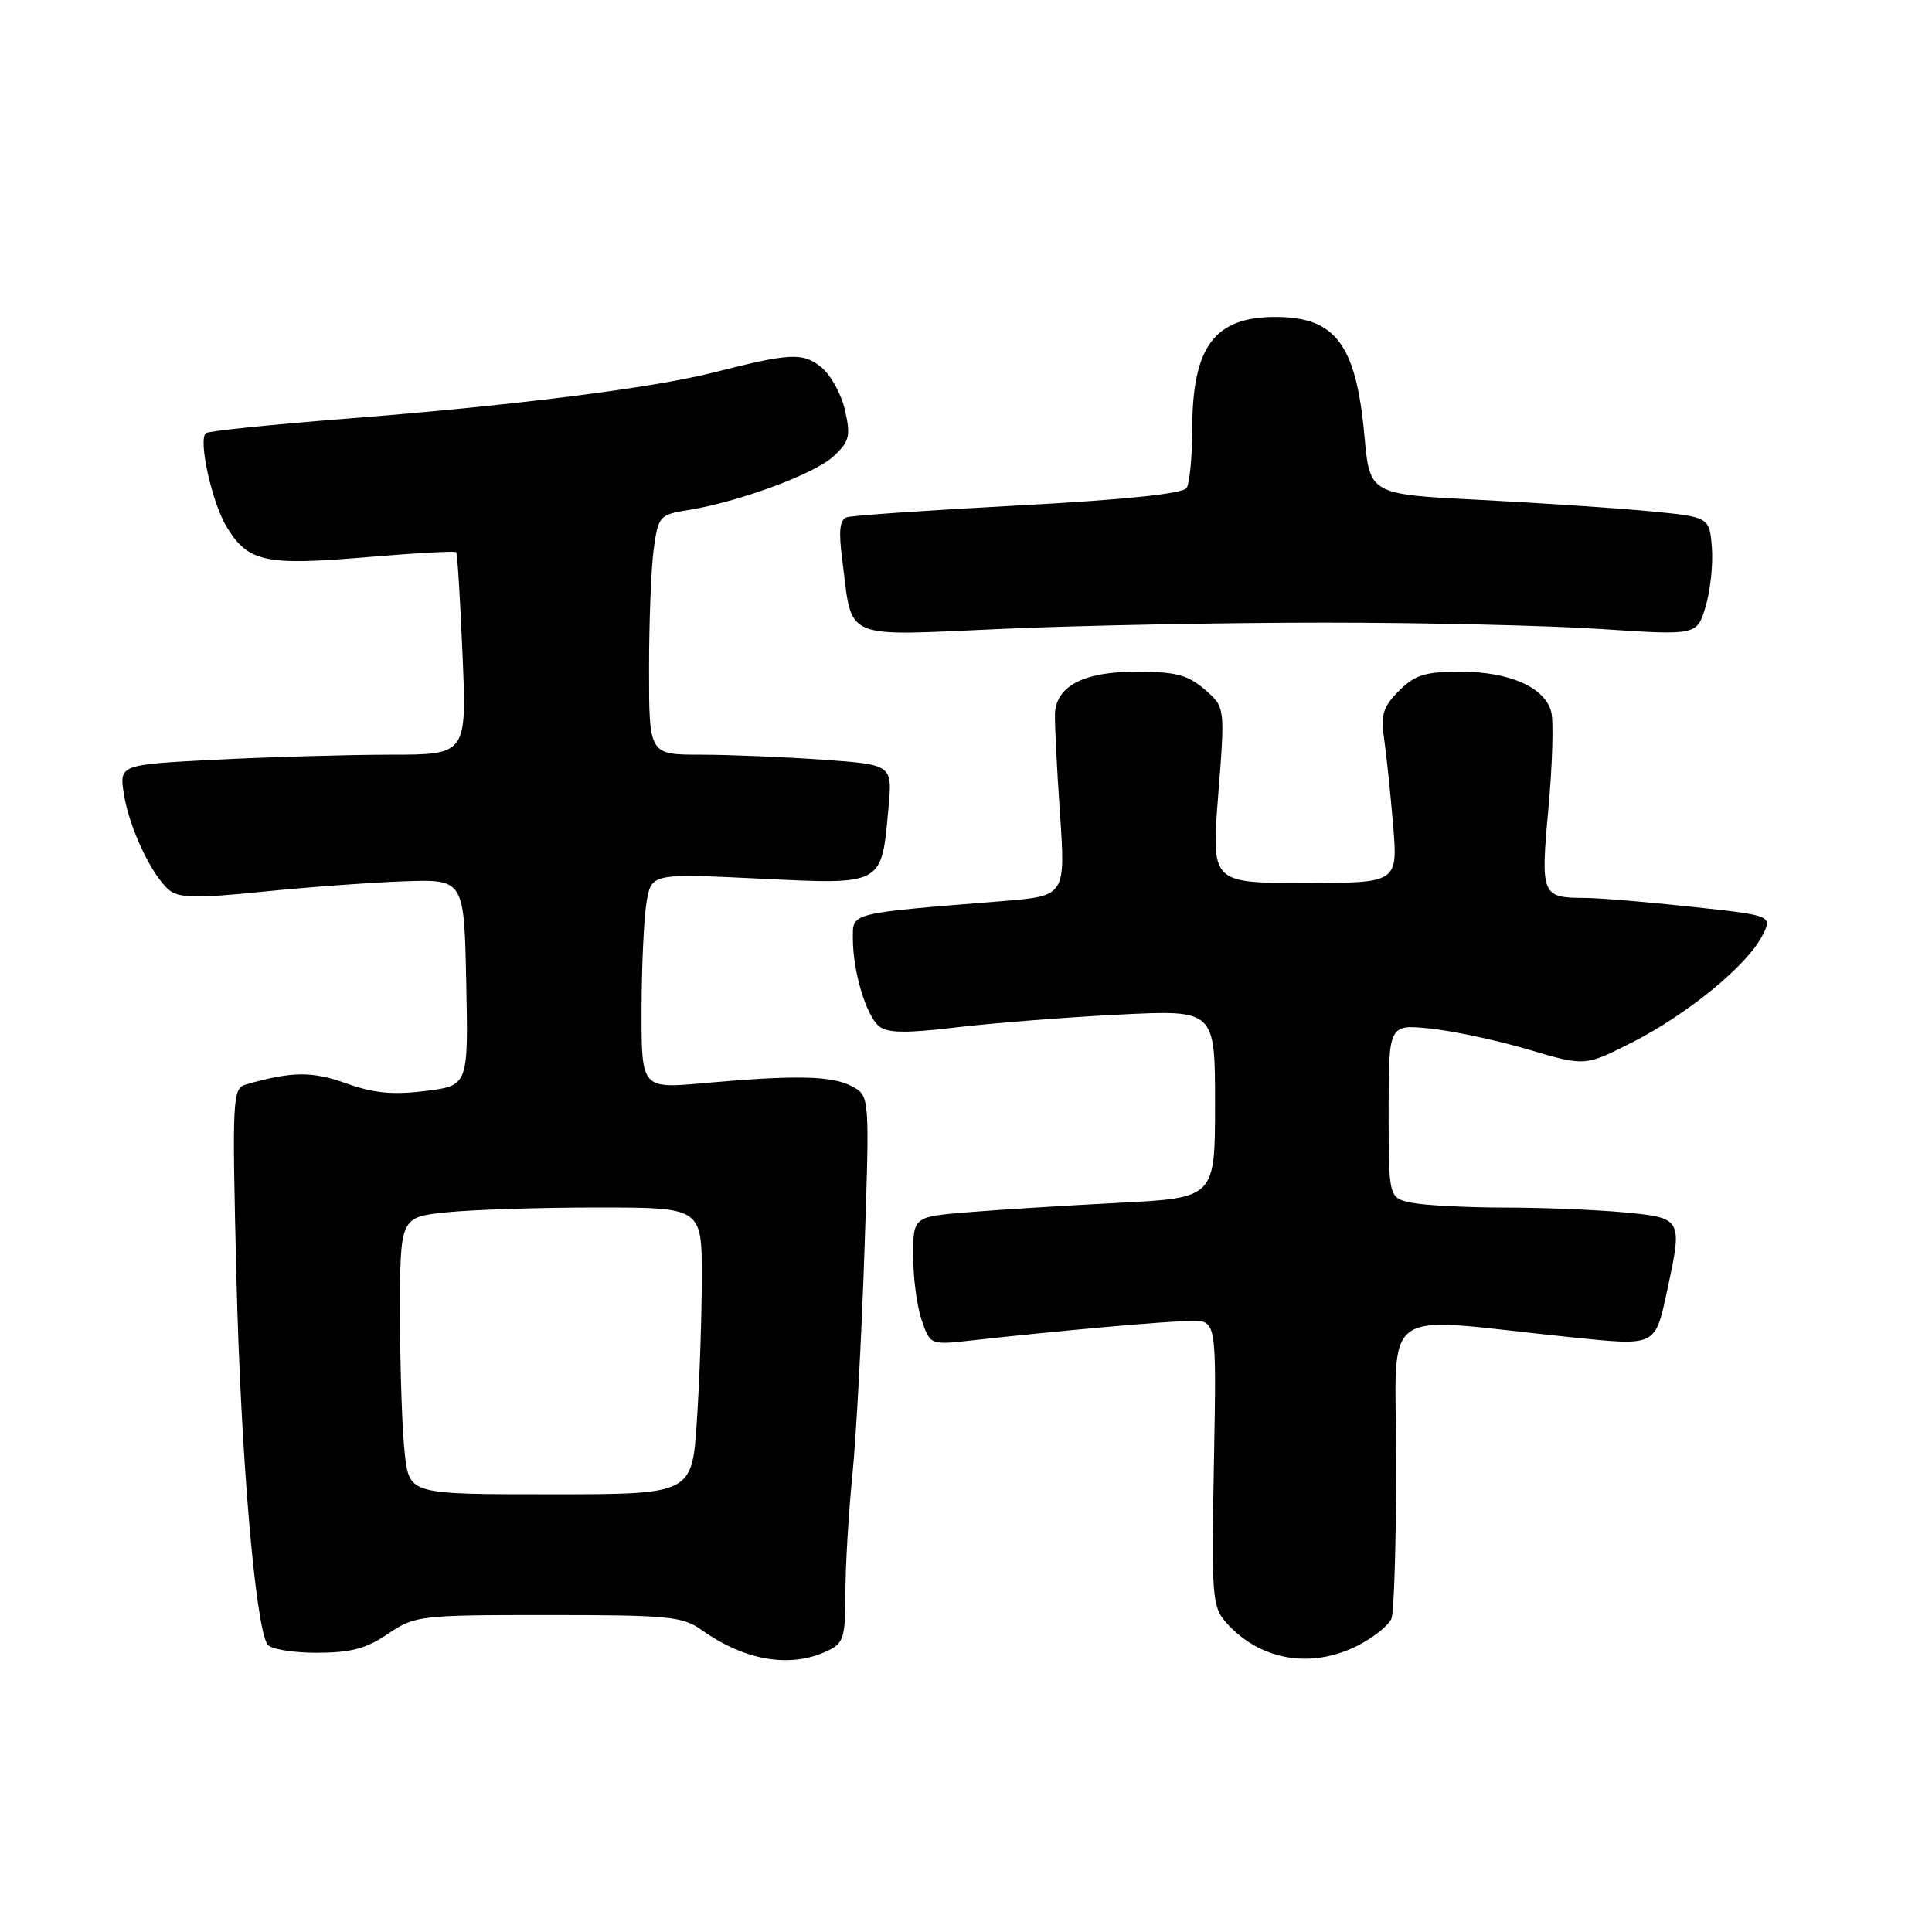<?xml version="1.0" encoding="UTF-8" standalone="no"?>
<!DOCTYPE svg PUBLIC "-//W3C//DTD SVG 1.1//EN" "http://www.w3.org/Graphics/SVG/1.1/DTD/svg11.dtd" >
<svg xmlns="http://www.w3.org/2000/svg" xmlns:xlink="http://www.w3.org/1999/xlink" version="1.1" viewBox="0 0 256 256">
 <g >
 <path fill="currentColor"
d=" M 109.45 218.84 C 111.80 217.77 112.00 217.17 112.02 211.09 C 112.03 207.47 112.44 200.45 112.94 195.50 C 113.44 190.55 114.16 177.21 114.54 165.85 C 115.24 145.20 115.24 145.20 112.89 143.94 C 110.26 142.53 105.42 142.43 93.25 143.52 C 85.00 144.26 85.00 144.26 85.01 133.88 C 85.02 128.17 85.31 121.75 85.66 119.61 C 86.31 115.73 86.31 115.73 100.59 116.42 C 117.12 117.22 116.79 117.40 117.73 107.02 C 118.25 101.32 118.25 101.32 108.97 100.66 C 103.87 100.30 96.61 100.00 92.85 100.00 C 86.00 100.00 86.00 100.00 86.00 88.64 C 86.00 82.39 86.28 75.24 86.62 72.75 C 87.22 68.40 87.40 68.19 91.15 67.59 C 97.87 66.52 107.91 62.81 110.43 60.48 C 112.56 58.50 112.74 57.78 111.97 54.37 C 111.49 52.24 110.08 49.67 108.83 48.67 C 106.38 46.68 104.75 46.76 94.50 49.37 C 86.40 51.43 67.77 53.77 45.87 55.48 C 35.92 56.26 27.54 57.12 27.26 57.40 C 26.26 58.40 28.10 66.63 30.03 69.81 C 32.87 74.48 35.10 74.96 48.43 73.84 C 54.89 73.29 60.30 72.99 60.45 73.17 C 60.61 73.35 60.98 79.46 61.29 86.75 C 61.85 100.00 61.85 100.00 51.68 100.00 C 46.08 100.01 35.72 100.30 28.65 100.66 C 15.80 101.32 15.80 101.32 16.42 105.25 C 17.14 109.75 20.11 116.02 22.43 117.95 C 23.71 119.00 26.11 119.04 34.76 118.16 C 40.67 117.56 49.10 116.94 53.50 116.78 C 61.50 116.50 61.50 116.50 61.78 130.17 C 62.06 143.85 62.06 143.85 56.36 144.56 C 52.06 145.10 49.48 144.85 45.87 143.55 C 41.36 141.93 38.69 141.96 32.61 143.69 C 30.80 144.20 30.74 145.28 31.33 169.36 C 31.90 192.68 33.81 215.26 35.43 217.89 C 35.81 218.50 38.73 219.00 41.92 219.00 C 46.46 219.00 48.52 218.46 51.40 216.50 C 54.99 214.07 55.57 214.00 72.64 214.00 C 88.57 214.00 90.45 214.18 92.99 215.99 C 98.64 220.02 104.61 221.05 109.45 218.84 Z  M 179.92 218.04 C 182.03 216.97 184.03 215.35 184.38 214.46 C 184.72 213.57 185.00 204.30 185.00 193.87 C 185.00 172.45 182.17 174.51 207.87 177.16 C 219.63 178.36 219.28 178.54 220.97 170.70 C 222.95 161.49 222.88 161.37 215.25 160.65 C 211.54 160.30 204.39 160.01 199.38 160.01 C 194.36 160.00 188.84 159.72 187.13 159.38 C 184.00 158.75 184.00 158.75 184.00 147.24 C 184.00 135.72 184.00 135.72 189.54 136.29 C 192.59 136.61 198.45 137.86 202.55 139.08 C 210.01 141.29 210.01 141.29 216.27 138.12 C 223.57 134.41 231.45 127.97 233.47 124.06 C 234.89 121.31 234.89 121.31 224.19 120.16 C 218.31 119.52 211.93 118.99 210.00 118.98 C 204.25 118.96 204.12 118.64 205.18 107.07 C 205.70 101.34 205.87 95.61 205.55 94.34 C 204.73 91.08 200.03 89.00 193.50 89.00 C 188.85 89.00 187.48 89.43 185.37 91.54 C 183.28 93.63 182.93 94.72 183.39 97.79 C 183.69 99.83 184.23 104.99 184.59 109.25 C 185.23 117.00 185.23 117.00 172.87 117.00 C 160.50 117.00 160.50 117.00 161.42 105.34 C 162.34 93.69 162.34 93.69 159.61 91.34 C 157.38 89.42 155.76 89.00 150.56 89.00 C 143.65 89.00 140.00 90.87 139.79 94.50 C 139.73 95.60 140.02 101.50 140.44 107.61 C 141.20 118.72 141.20 118.72 132.85 119.40 C 112.38 121.05 113.00 120.89 113.01 124.38 C 113.01 128.73 114.76 134.55 116.48 135.98 C 117.57 136.89 120.04 136.93 126.71 136.13 C 131.54 135.56 141.24 134.79 148.25 134.44 C 161.00 133.80 161.00 133.80 161.00 146.26 C 161.00 158.73 161.00 158.73 148.25 159.38 C 141.24 159.74 132.24 160.30 128.25 160.63 C 121.00 161.23 121.00 161.23 121.00 166.47 C 121.00 169.35 121.51 173.17 122.14 174.96 C 123.27 178.23 123.27 178.23 128.89 177.60 C 140.55 176.30 154.62 175.05 157.85 175.03 C 161.20 175.00 161.20 175.00 160.85 193.89 C 160.52 211.65 160.62 212.93 162.50 215.03 C 166.95 220.02 173.74 221.19 179.92 218.04 Z  M 175.50 82.50 C 188.70 82.50 205.21 82.88 212.18 83.35 C 224.86 84.19 224.86 84.19 226.01 80.35 C 226.64 78.23 227.01 74.70 226.83 72.50 C 226.50 68.50 226.50 68.50 218.50 67.73 C 214.10 67.31 203.97 66.64 196.00 66.23 C 181.50 65.50 181.50 65.50 180.80 57.80 C 179.70 45.64 176.98 42.00 169.00 42.00 C 160.95 42.00 158.01 45.92 157.98 56.70 C 157.98 60.44 157.64 64.02 157.23 64.66 C 156.75 65.42 149.05 66.22 135.00 66.97 C 123.17 67.60 112.92 68.30 112.21 68.54 C 111.26 68.85 111.10 70.34 111.61 74.23 C 112.99 84.97 111.35 84.27 132.75 83.33 C 143.06 82.87 162.30 82.50 175.50 82.50 Z  M 53.65 192.75 C 53.30 189.86 53.01 181.60 53.01 174.39 C 53.00 161.28 53.00 161.28 59.15 160.64 C 62.53 160.29 71.53 160.00 79.15 160.00 C 93.00 160.00 93.00 160.00 92.99 169.25 C 92.99 174.34 92.70 182.89 92.34 188.25 C 91.70 198.00 91.70 198.00 72.99 198.00 C 54.28 198.00 54.28 198.00 53.65 192.75 Z "/>
</g>
</svg>